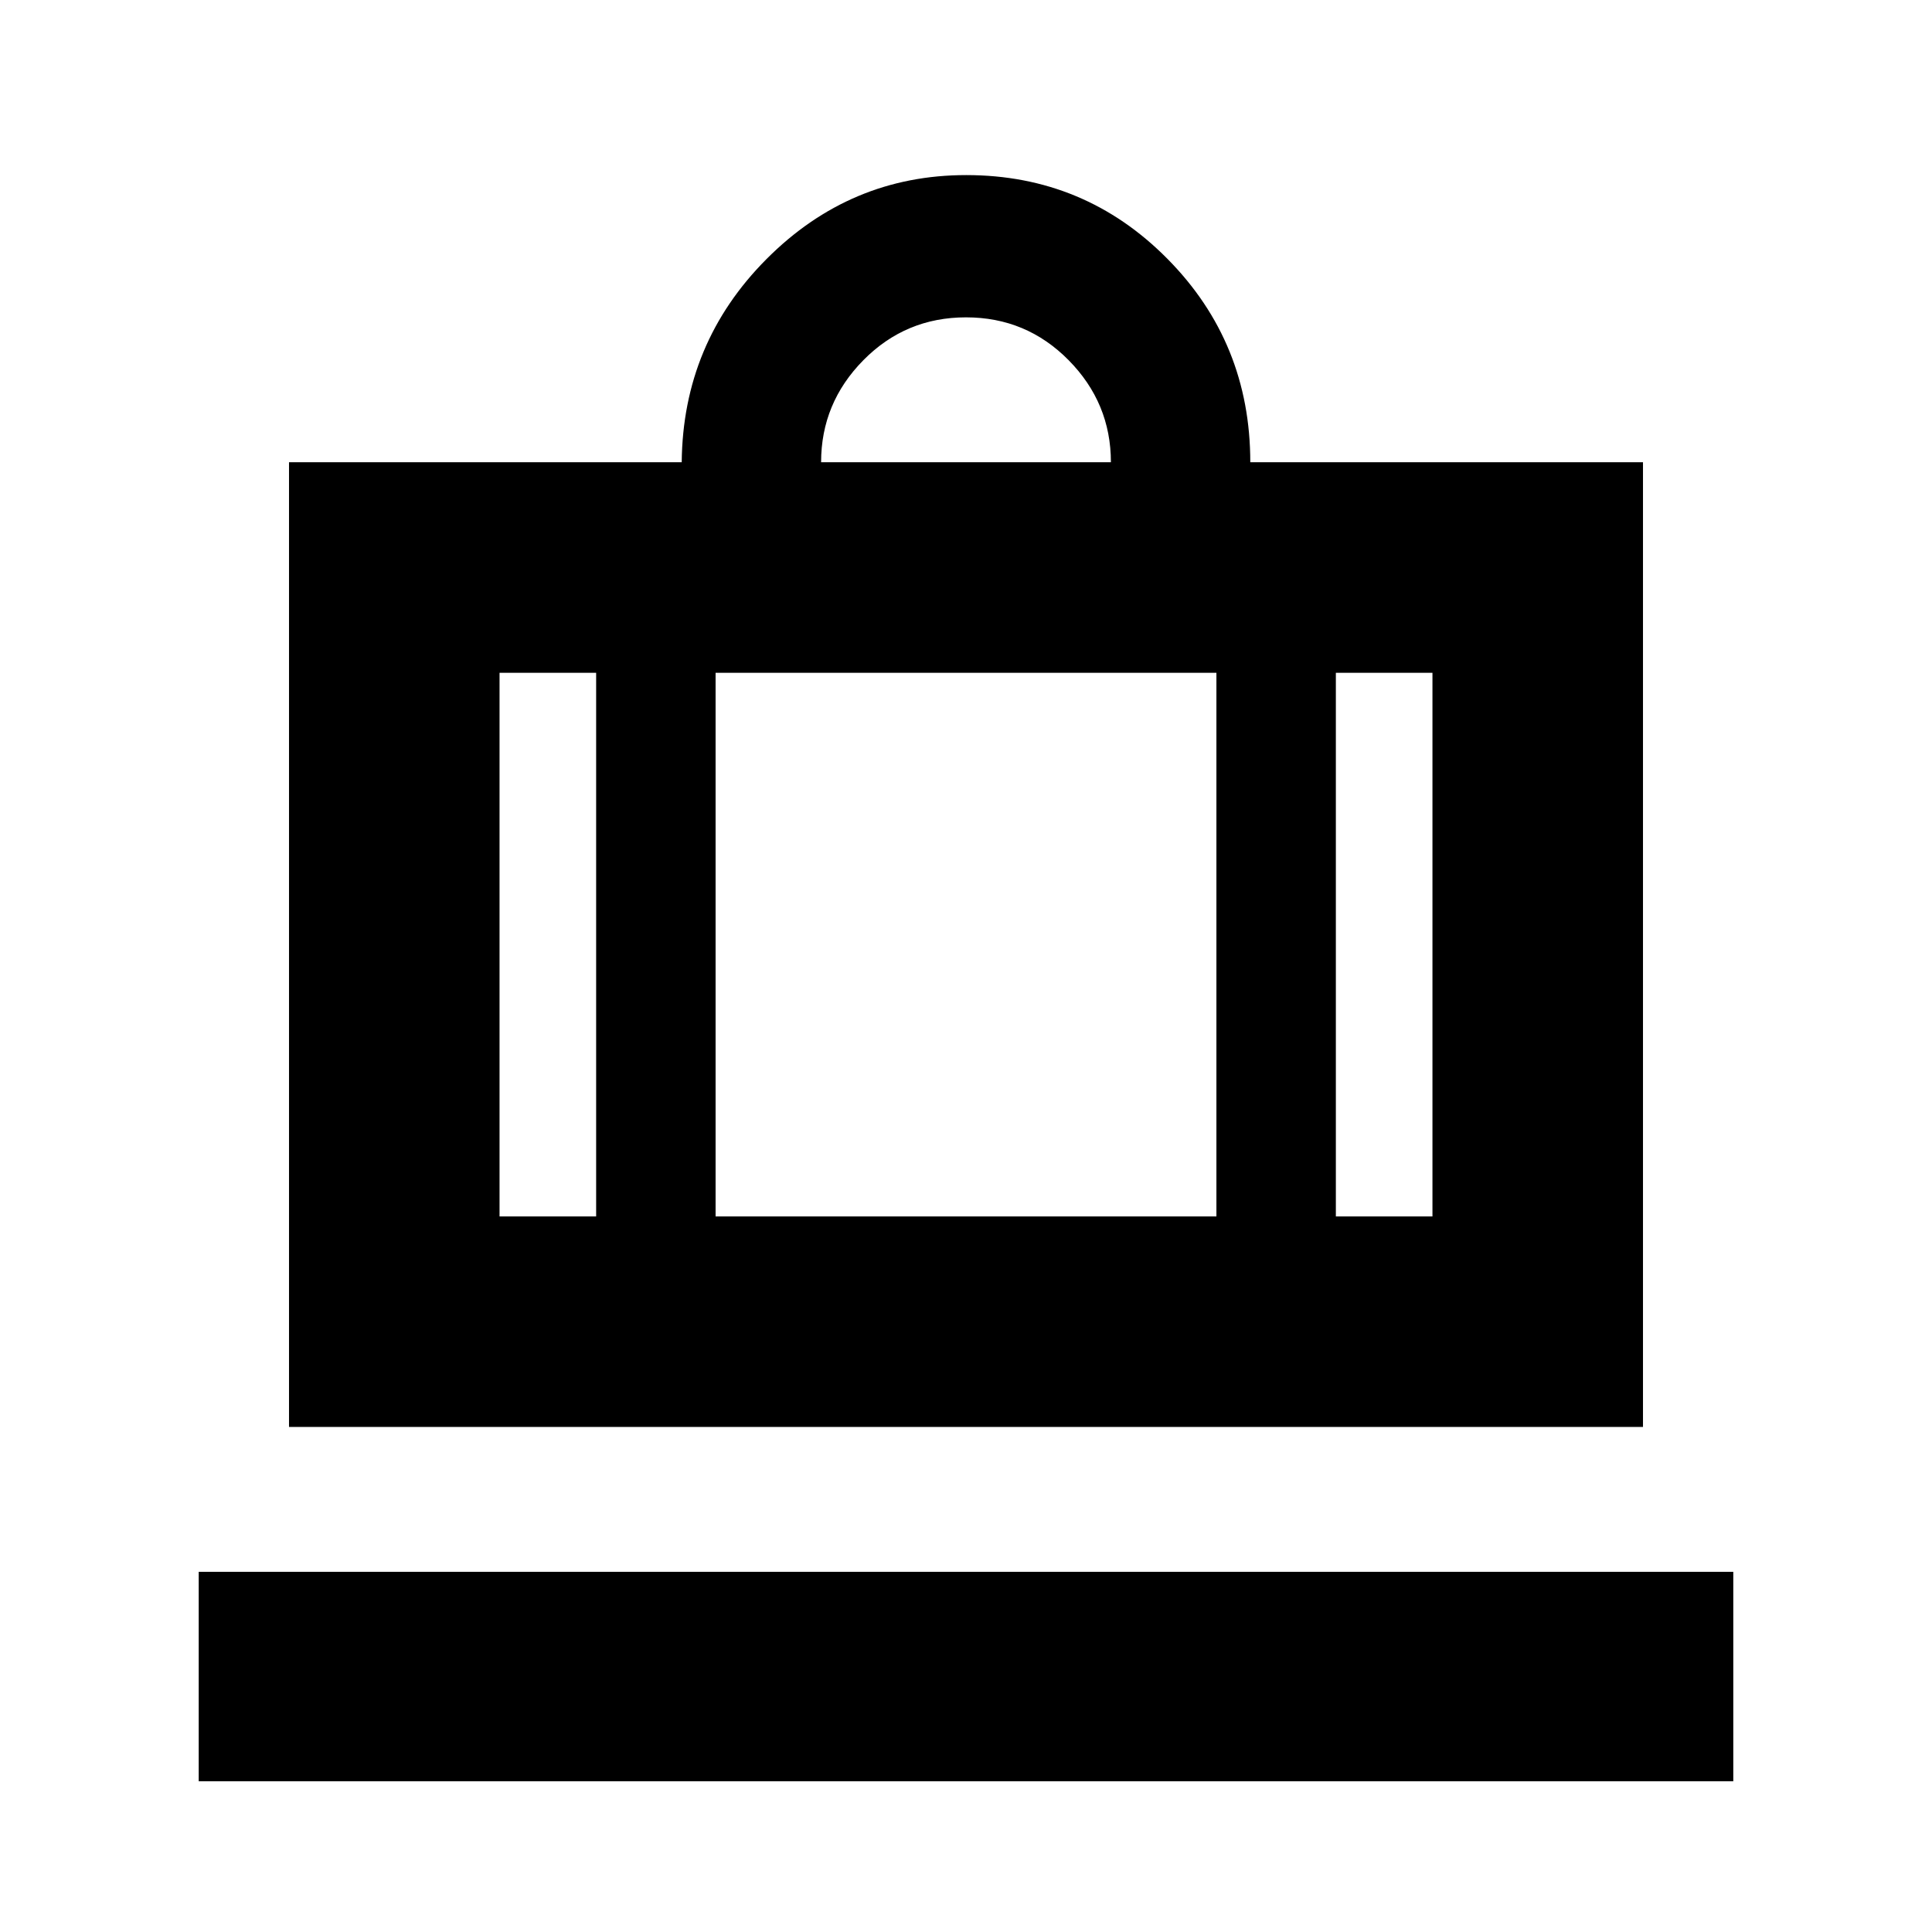 <svg xmlns="http://www.w3.org/2000/svg" height="20" viewBox="0 -960 960 960" width="20"><path d="M98.74-74.91v-104.05h762.52v104.05H98.74Zm44.87-176.05v-479.35h195.13q.56-59.21 42.12-100.95Q422.41-873 480.13-873q58.81 0 99.97 41.62t41.16 101.07h195.13v479.35H143.61Zm520.17-104.61h48V-625.7h-48v270.13ZM408-730.31h144q0-29.43-21-50.71-21-21.29-51-21.29t-51 21.29q-21 21.28-21 50.71ZM296.22-355.57V-625.7h-48v270.13h48Zm59.35-270.13v270.13h248.86V-625.7H355.57Zm-59.35 270.13h59.35-59.35Zm367.56 0h-59.35 59.35Zm-367.56 0h-48 48Zm59.35 0h248.86-248.86Zm308.21 0h48-48Z"/></svg>